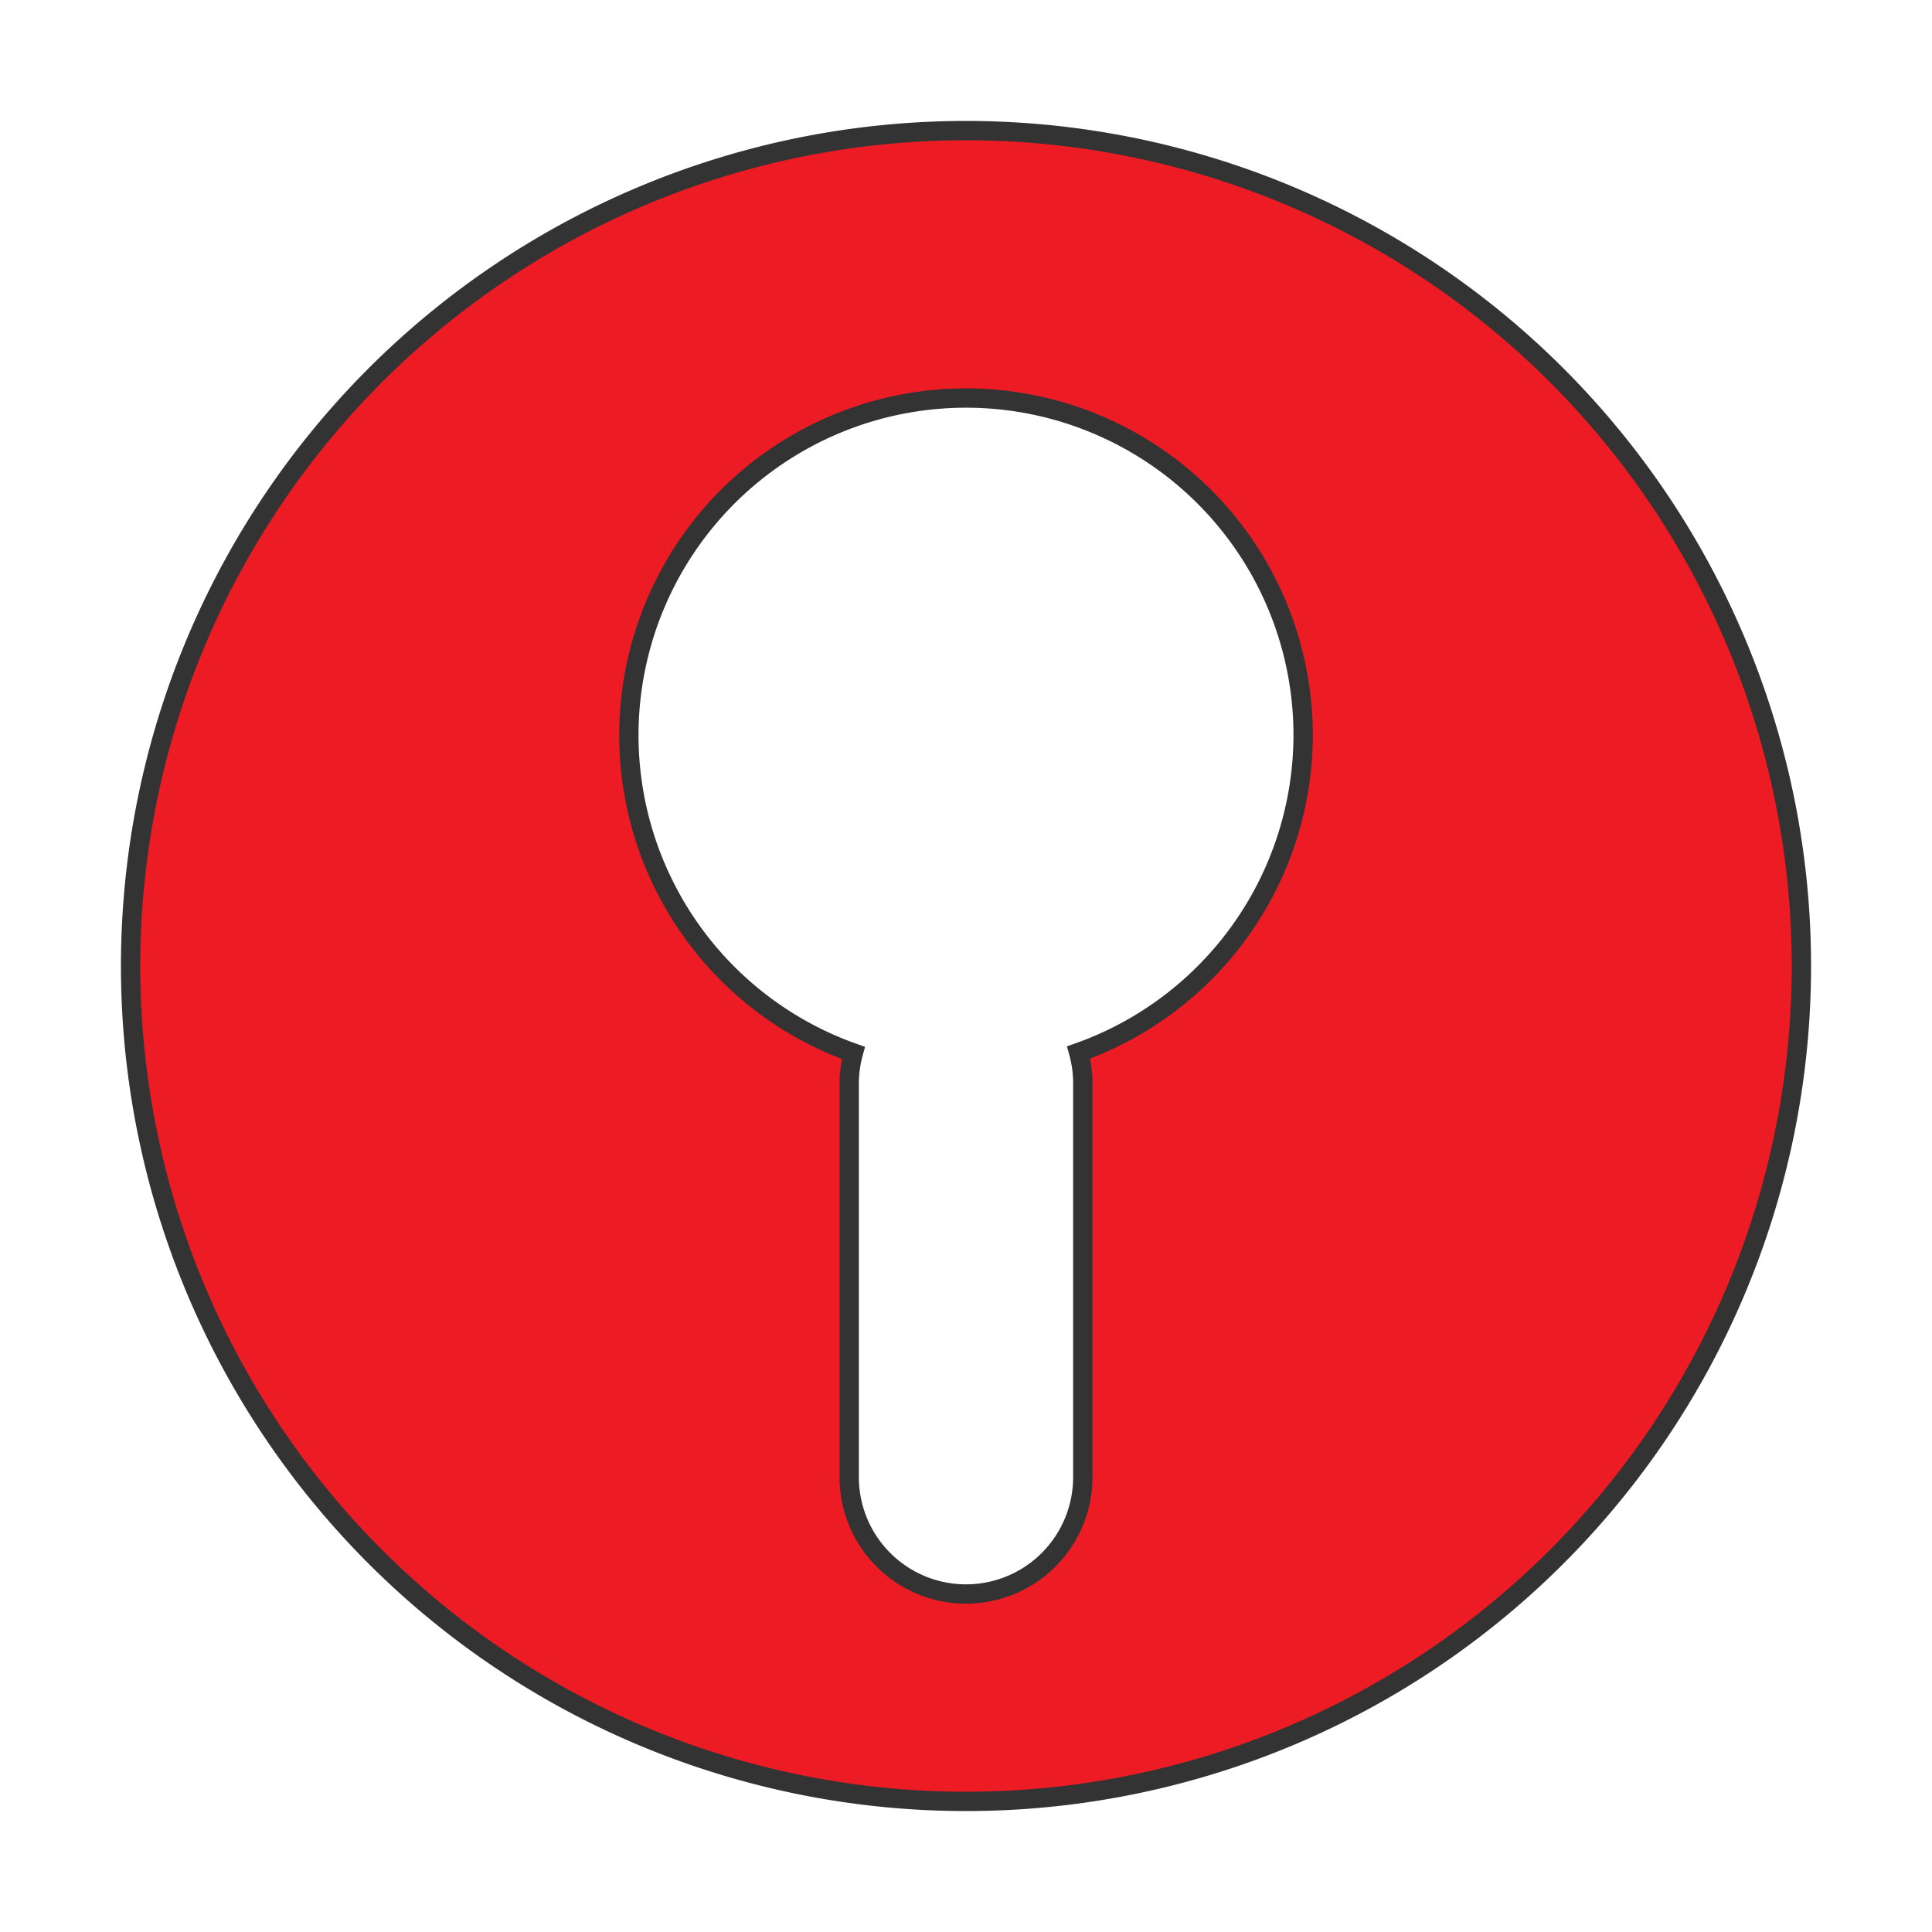 <svg id="Layer_1" xmlns="http://www.w3.org/2000/svg" viewBox="0 0 200 200"><defs><style>.cls-1{fill:#ed1c24;stroke:#333;stroke-miterlimit:10;stroke-width:2px;}</style></defs><path class="cls-1" d="M186.48,100A86.48,86.48,0,1,1,100,13.52,86.48,86.48,0,0,1,186.48,100Zm-51.58-24A34.9,34.9,0,1,0,88.34,109a12,12,0,0,0-.43,3.14v40.78a12.09,12.09,0,0,0,24.18,0V112.09a12,12,0,0,0-.43-3.14A34.91,34.91,0,0,0,134.9,76.05Z"/></svg>